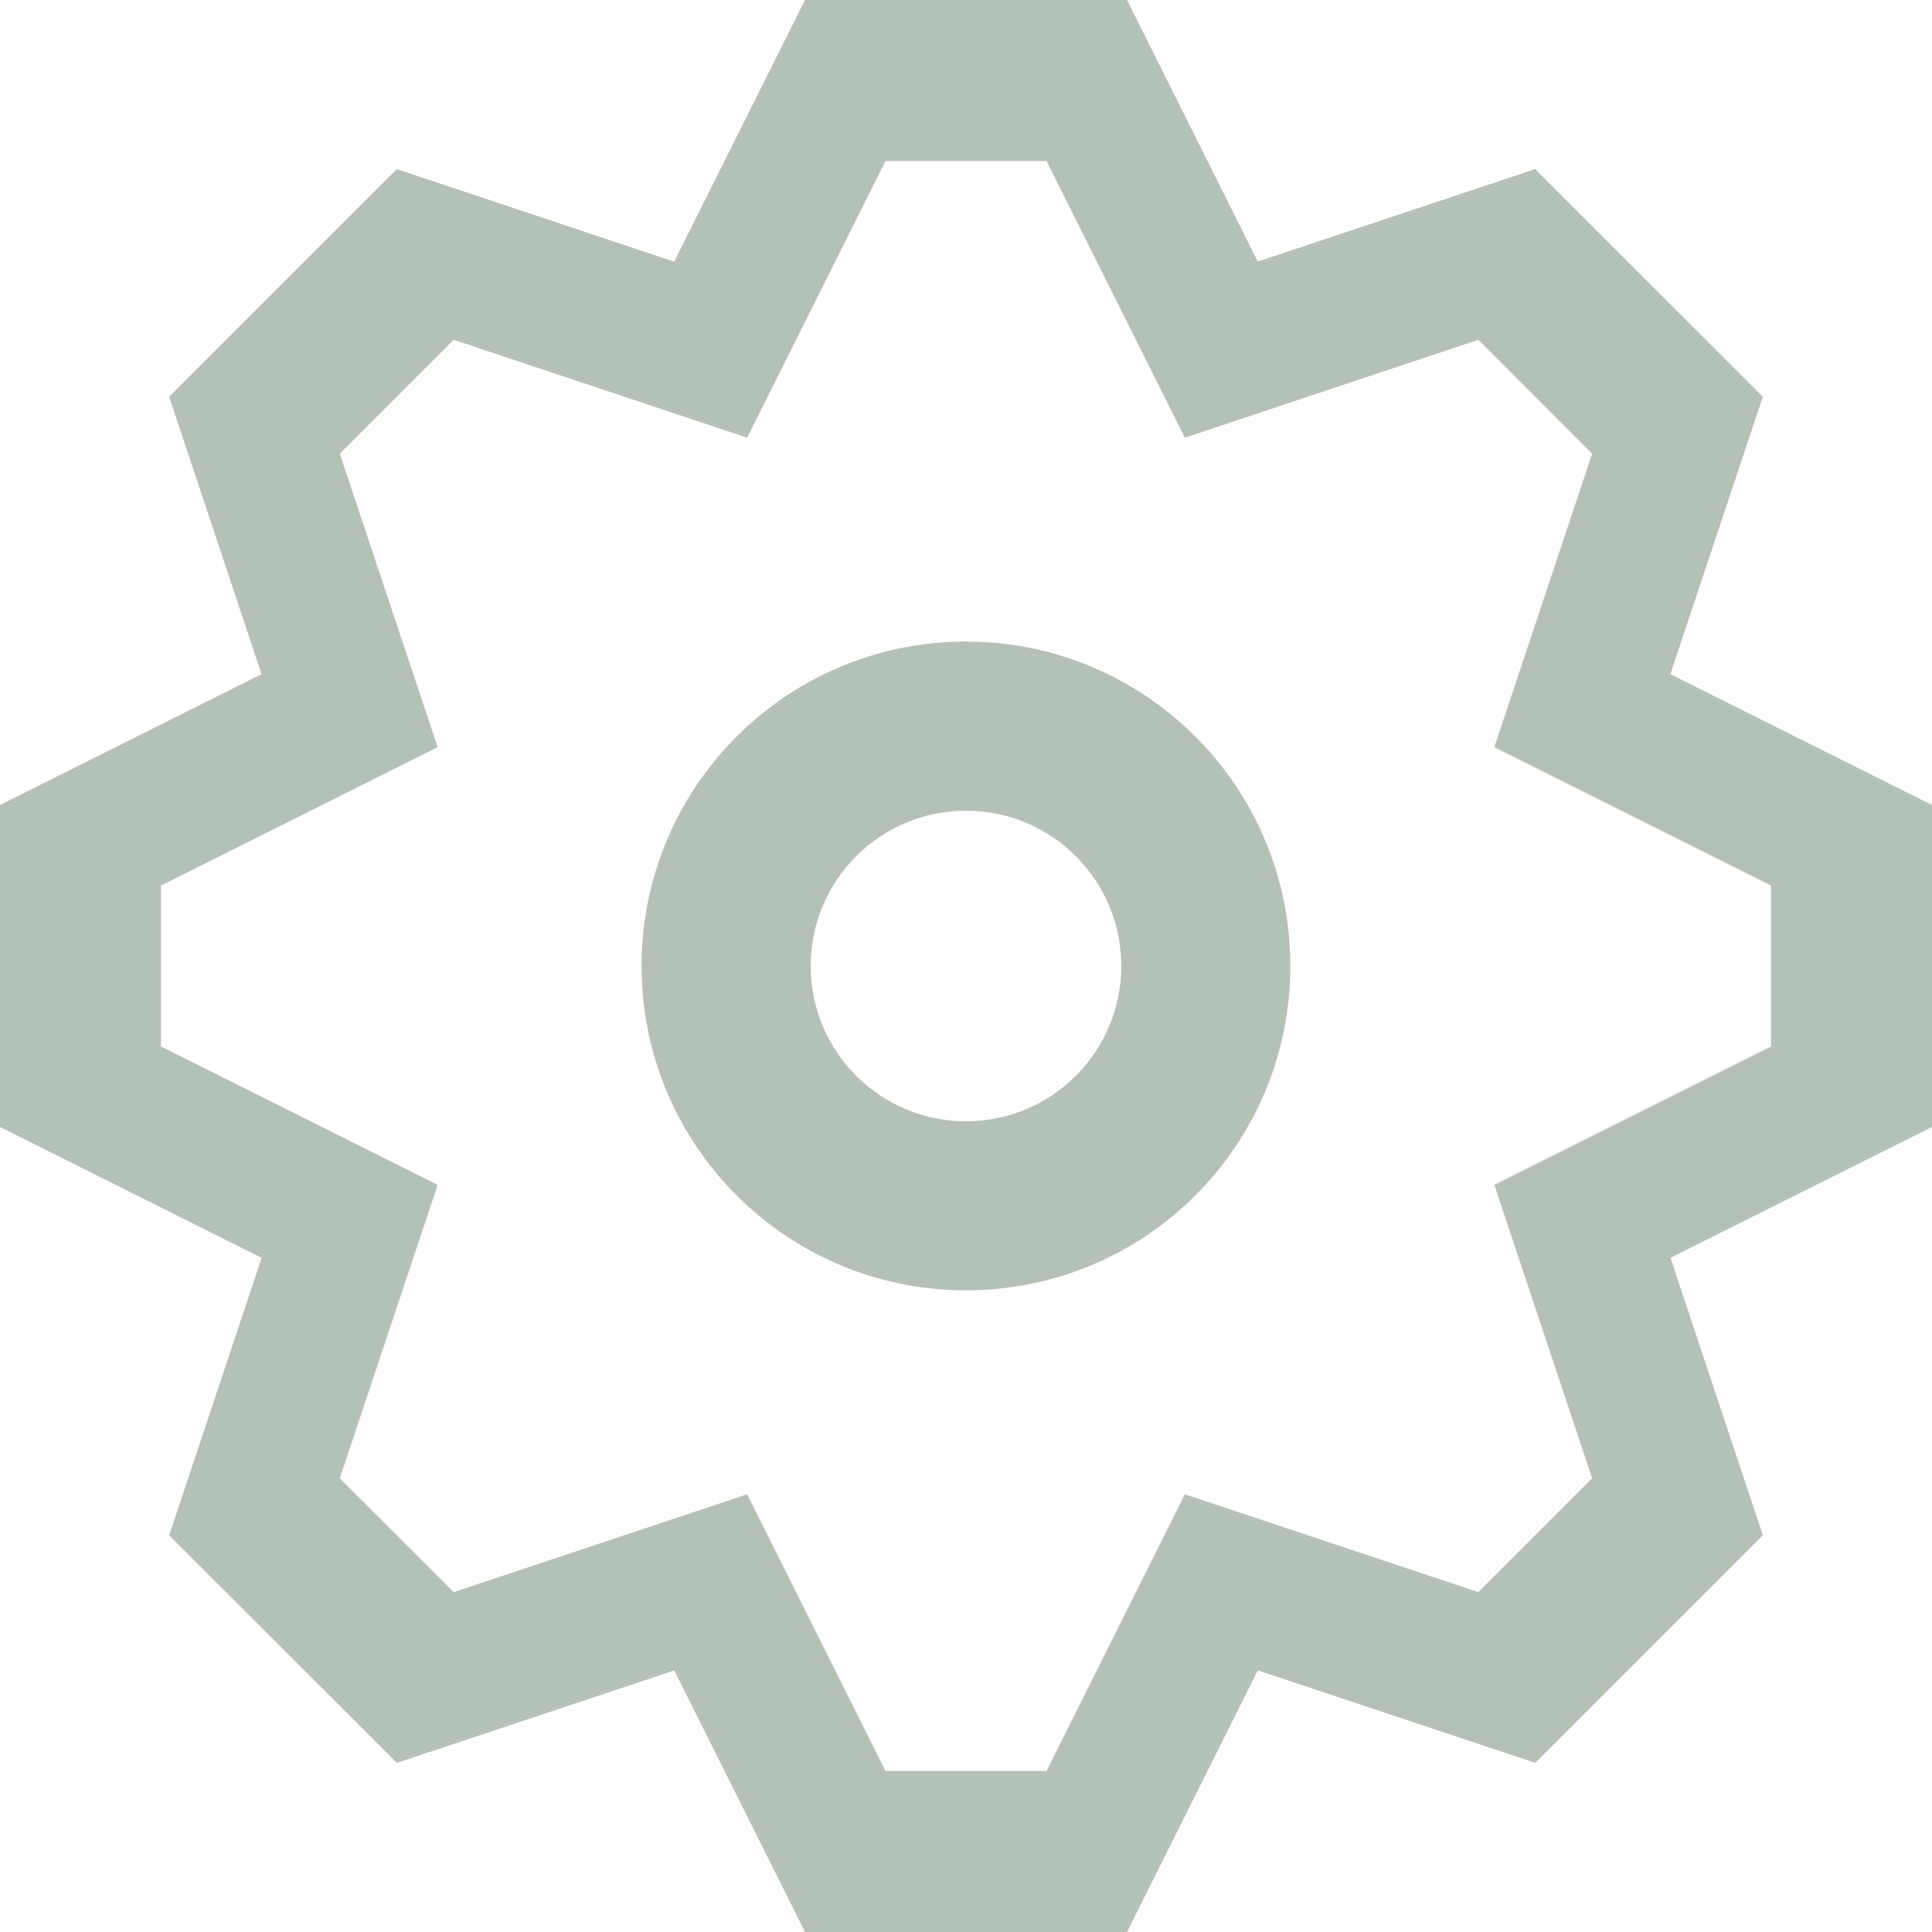 <?xml version="1.0" encoding="UTF-8"?>
<svg version="1.1" xmlns="http://www.w3.org/2000/svg" viewBox="0 0 24 24">
    <path d="M24,10 L20.75,8.375 L21.899,4.929 L19.07,2.101 L15.624,3.249 L14,0 L10,0 L8.375,3.25 L4.929,2.101 L2.101,4.929 L3.249,8.375 L0,10 L0,14 L3.25,15.625 L2.101,19.072 L4.93,21.899 L8.376,20.751 L10,24 L14,24 L15.625,20.75 L19.071,21.899 L21.899,19.071 L20.751,15.625 L24,14 L24,10 z M22,13 L18.563,14.719 L19.778,18.364 L18.364,19.778 L14.719,18.563 L13,22 L11,22 L9.281,18.563 L5.636,19.778 L4.221,18.364 L5.437,14.719 L2,13 L2,11 L5.437,9.281 L4.221,5.636 L5.636,4.221 L9.281,5.437 L11,2 L13,2 L14.719,5.437 L18.364,4.221 L19.778,5.636 L18.563,9.281 L22,11 L22,13 z M12,7.97 C9.774,7.97 7.97,9.774 7.97,12 C7.97,14.226 9.774,16.029 12,16.029 C14.226,16.029 16.029,14.226 16.029,12 C16.029,9.774 14.226,7.97 12,7.97 z M12,13.929 C10.934,13.929 10.071,13.066 10.071,12 C10.071,10.934 10.934,10.071 12,10.071 C13.066,10.071 13.929,10.934 13.929,12 C13.929,13.066 13.066,13.929 12,13.929 z" fill="#B4C1B6"/>
</svg>
